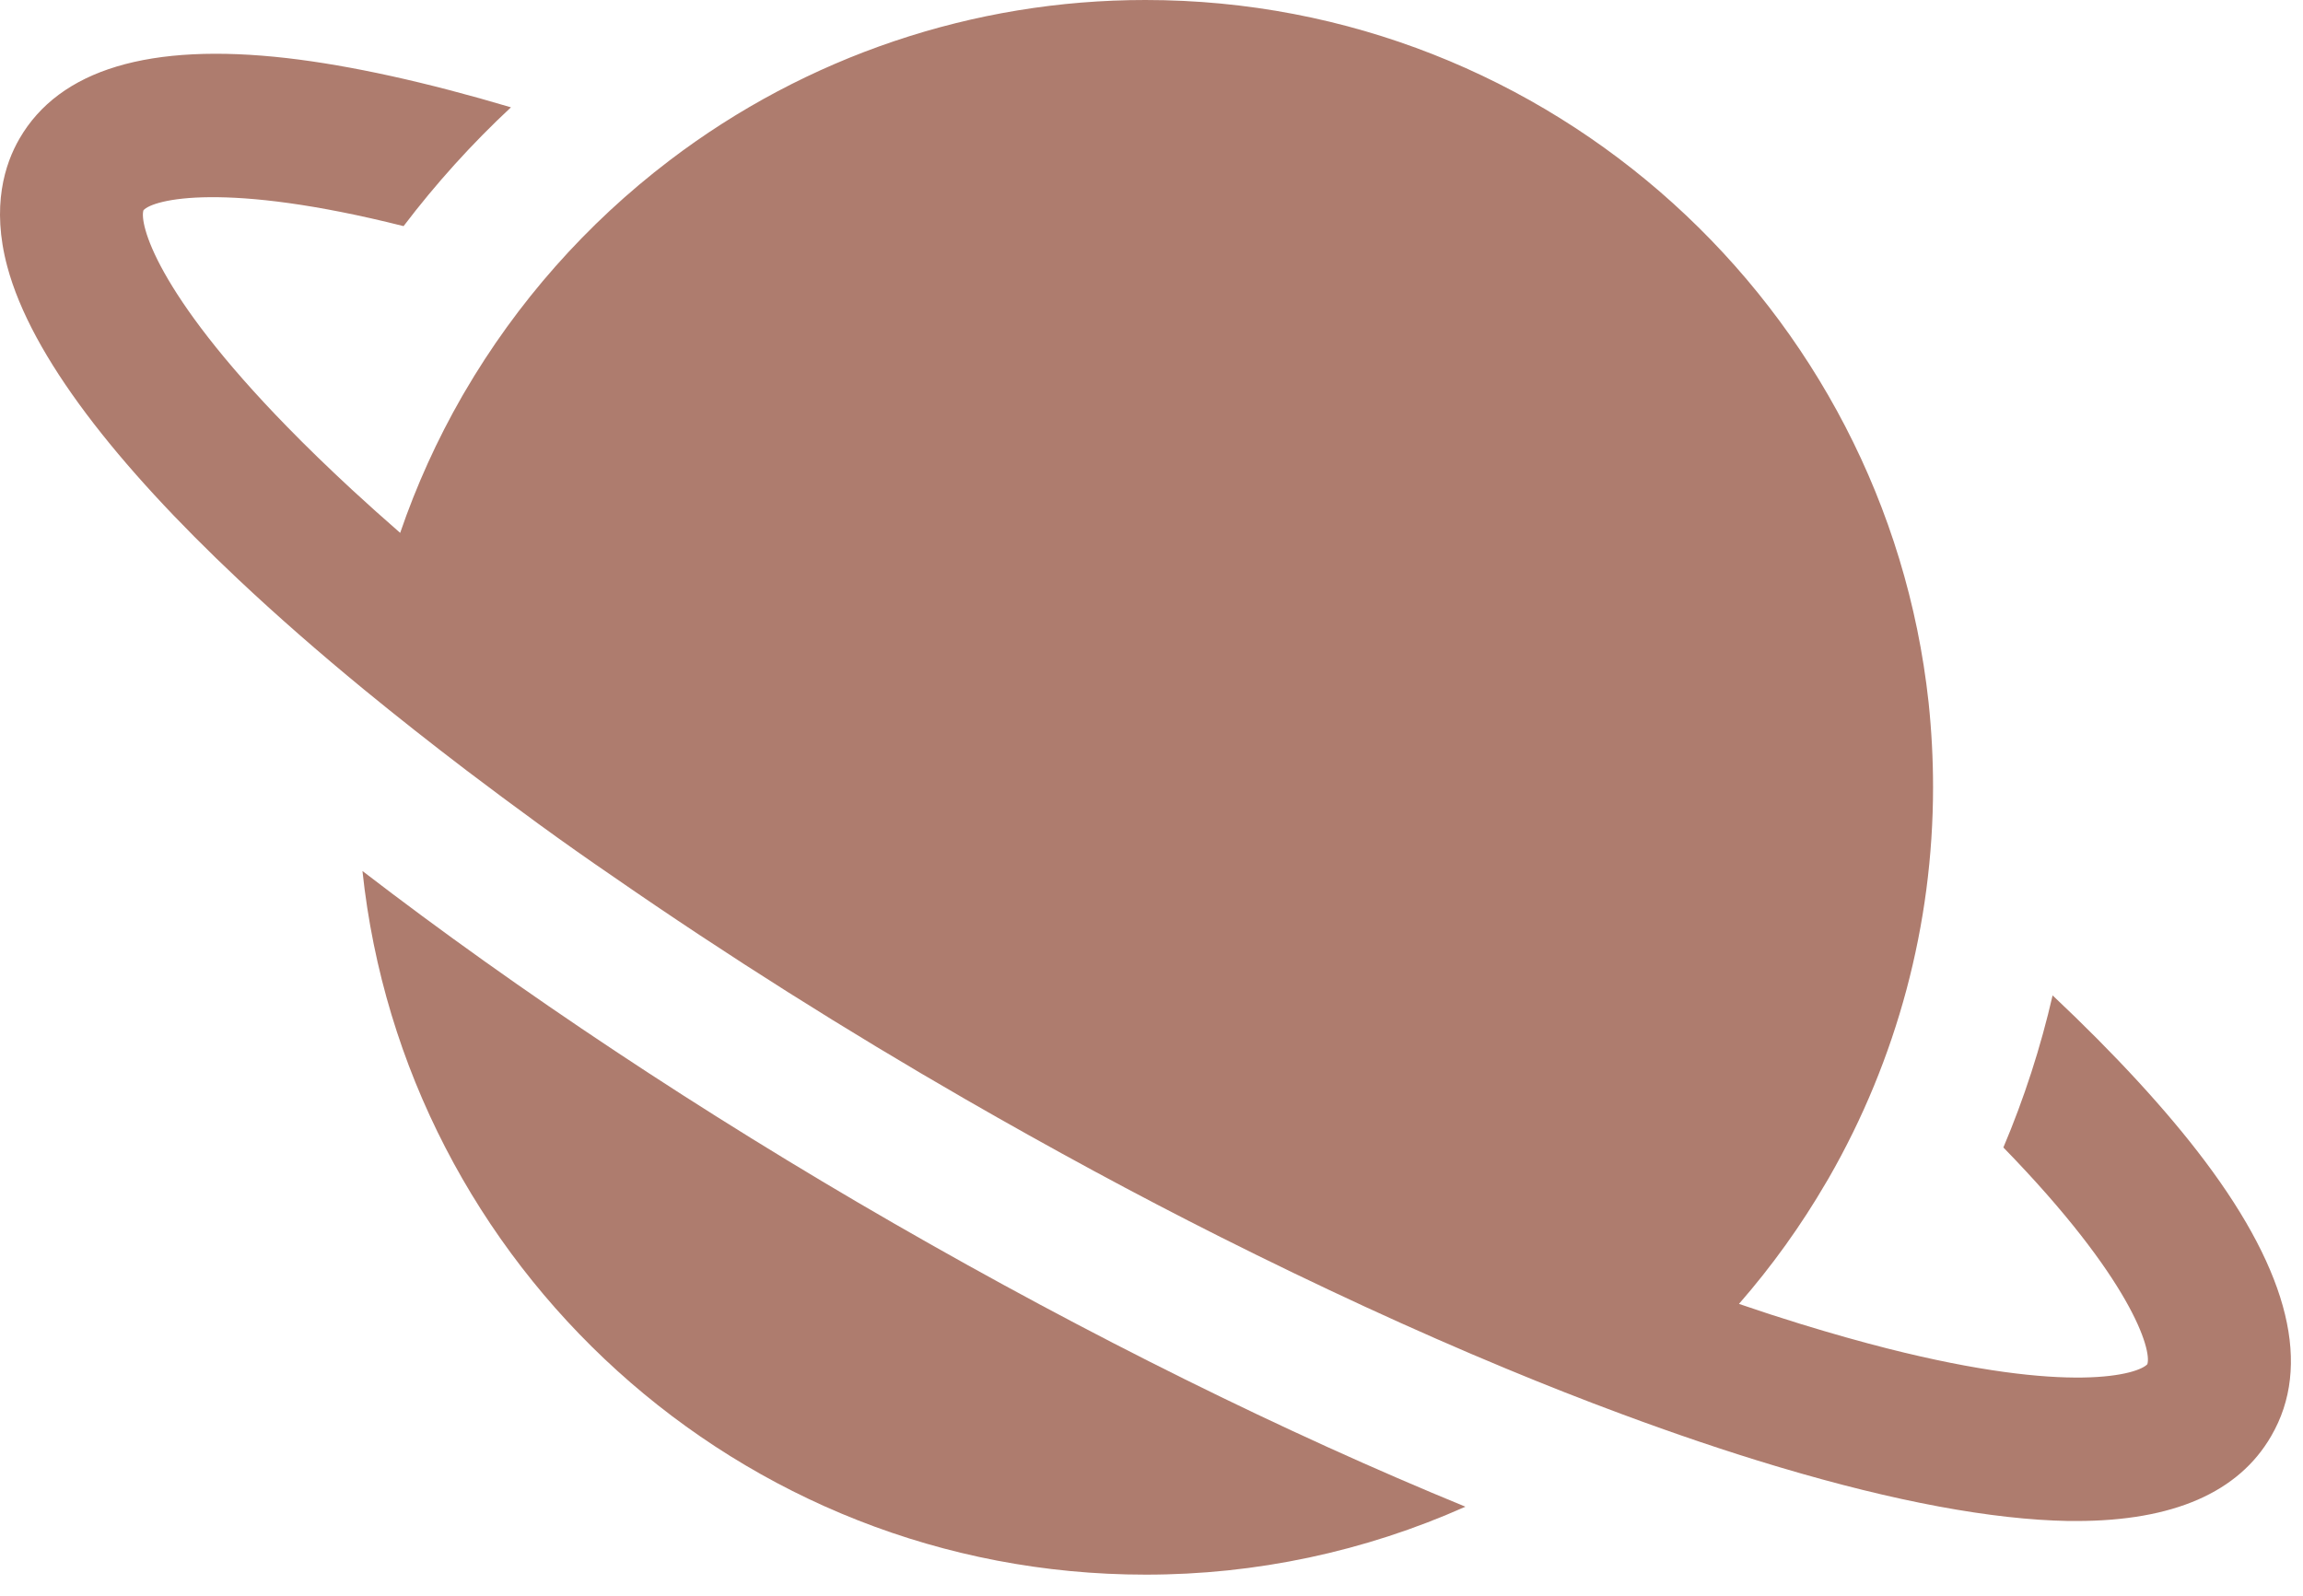 <svg width="88" height="61" viewBox="0 0 88 61" fill="none" xmlns="http://www.w3.org/2000/svg">
<path d="M13.85 33.291C15.45 48.387 28.256 60.185 43.771 60.185C47.983 60.19 52.148 59.305 55.994 57.588C49.104 54.761 41.624 51.062 34.148 46.755C26.844 42.55 19.806 37.872 13.85 33.291Z" fill="#AE7C6E"/>
<path d="M84.246 44.371C82.792 42.437 80.826 40.302 78.432 38.045C77.975 40.034 77.346 41.979 76.551 43.858C81.462 48.902 82.228 51.61 82.052 52.142C81.71 52.523 79.137 53.32 72.109 51.538C71.103 51.283 70.002 50.972 68.806 50.605C68.035 50.368 67.249 50.112 66.448 49.837C67.707 48.394 68.826 46.834 69.789 45.178C69.818 45.129 69.849 45.079 69.878 45.028C72.489 40.483 73.863 35.334 73.864 30.093C73.864 29.007 73.807 27.923 73.693 26.844C72.056 11.769 59.262 4.74863e-06 43.771 4.74863e-06C37.198 -0.004 30.806 2.152 25.579 6.136C22.41 8.548 19.748 11.56 17.743 15C17.715 15.05 17.685 15.099 17.656 15.149C16.703 16.809 15.911 18.556 15.291 20.367C14.654 19.812 14.039 19.261 13.446 18.714C12.524 17.859 11.707 17.067 10.98 16.32C5.925 11.146 5.323 8.522 5.482 8.036C5.851 7.621 8.577 6.918 15.421 8.643C16.657 7.015 18.03 5.496 19.524 4.102C16.3 3.143 13.405 2.503 10.967 2.221C5.713 1.619 2.274 2.654 0.744 5.3C0.19 6.254 -0.342 7.88 0.279 10.19C1.197 13.62 4.47 17.782 9.101 22.142C10.577 23.532 12.189 24.941 13.909 26.355C15.161 27.381 16.474 28.417 17.825 29.446C18.727 30.13 19.647 30.814 20.586 31.498C21.525 32.182 22.477 32.853 23.442 33.512C27.786 36.523 32.377 39.414 36.879 42.008C38.513 42.95 40.146 43.861 41.776 44.744C43.406 45.626 45.023 46.47 46.626 47.276C50.371 49.157 54.038 50.853 57.545 52.308C59.049 52.933 60.52 53.512 61.958 54.045C63.991 54.801 65.954 55.466 67.825 56.027L68.013 56.083C72.412 57.393 76.121 58.082 79.037 58.135H79.335C83.035 58.135 85.541 57.044 86.786 54.886C88.34 52.216 87.484 48.676 84.246 44.371Z" fill="#AE7C6E"/>
</svg>
